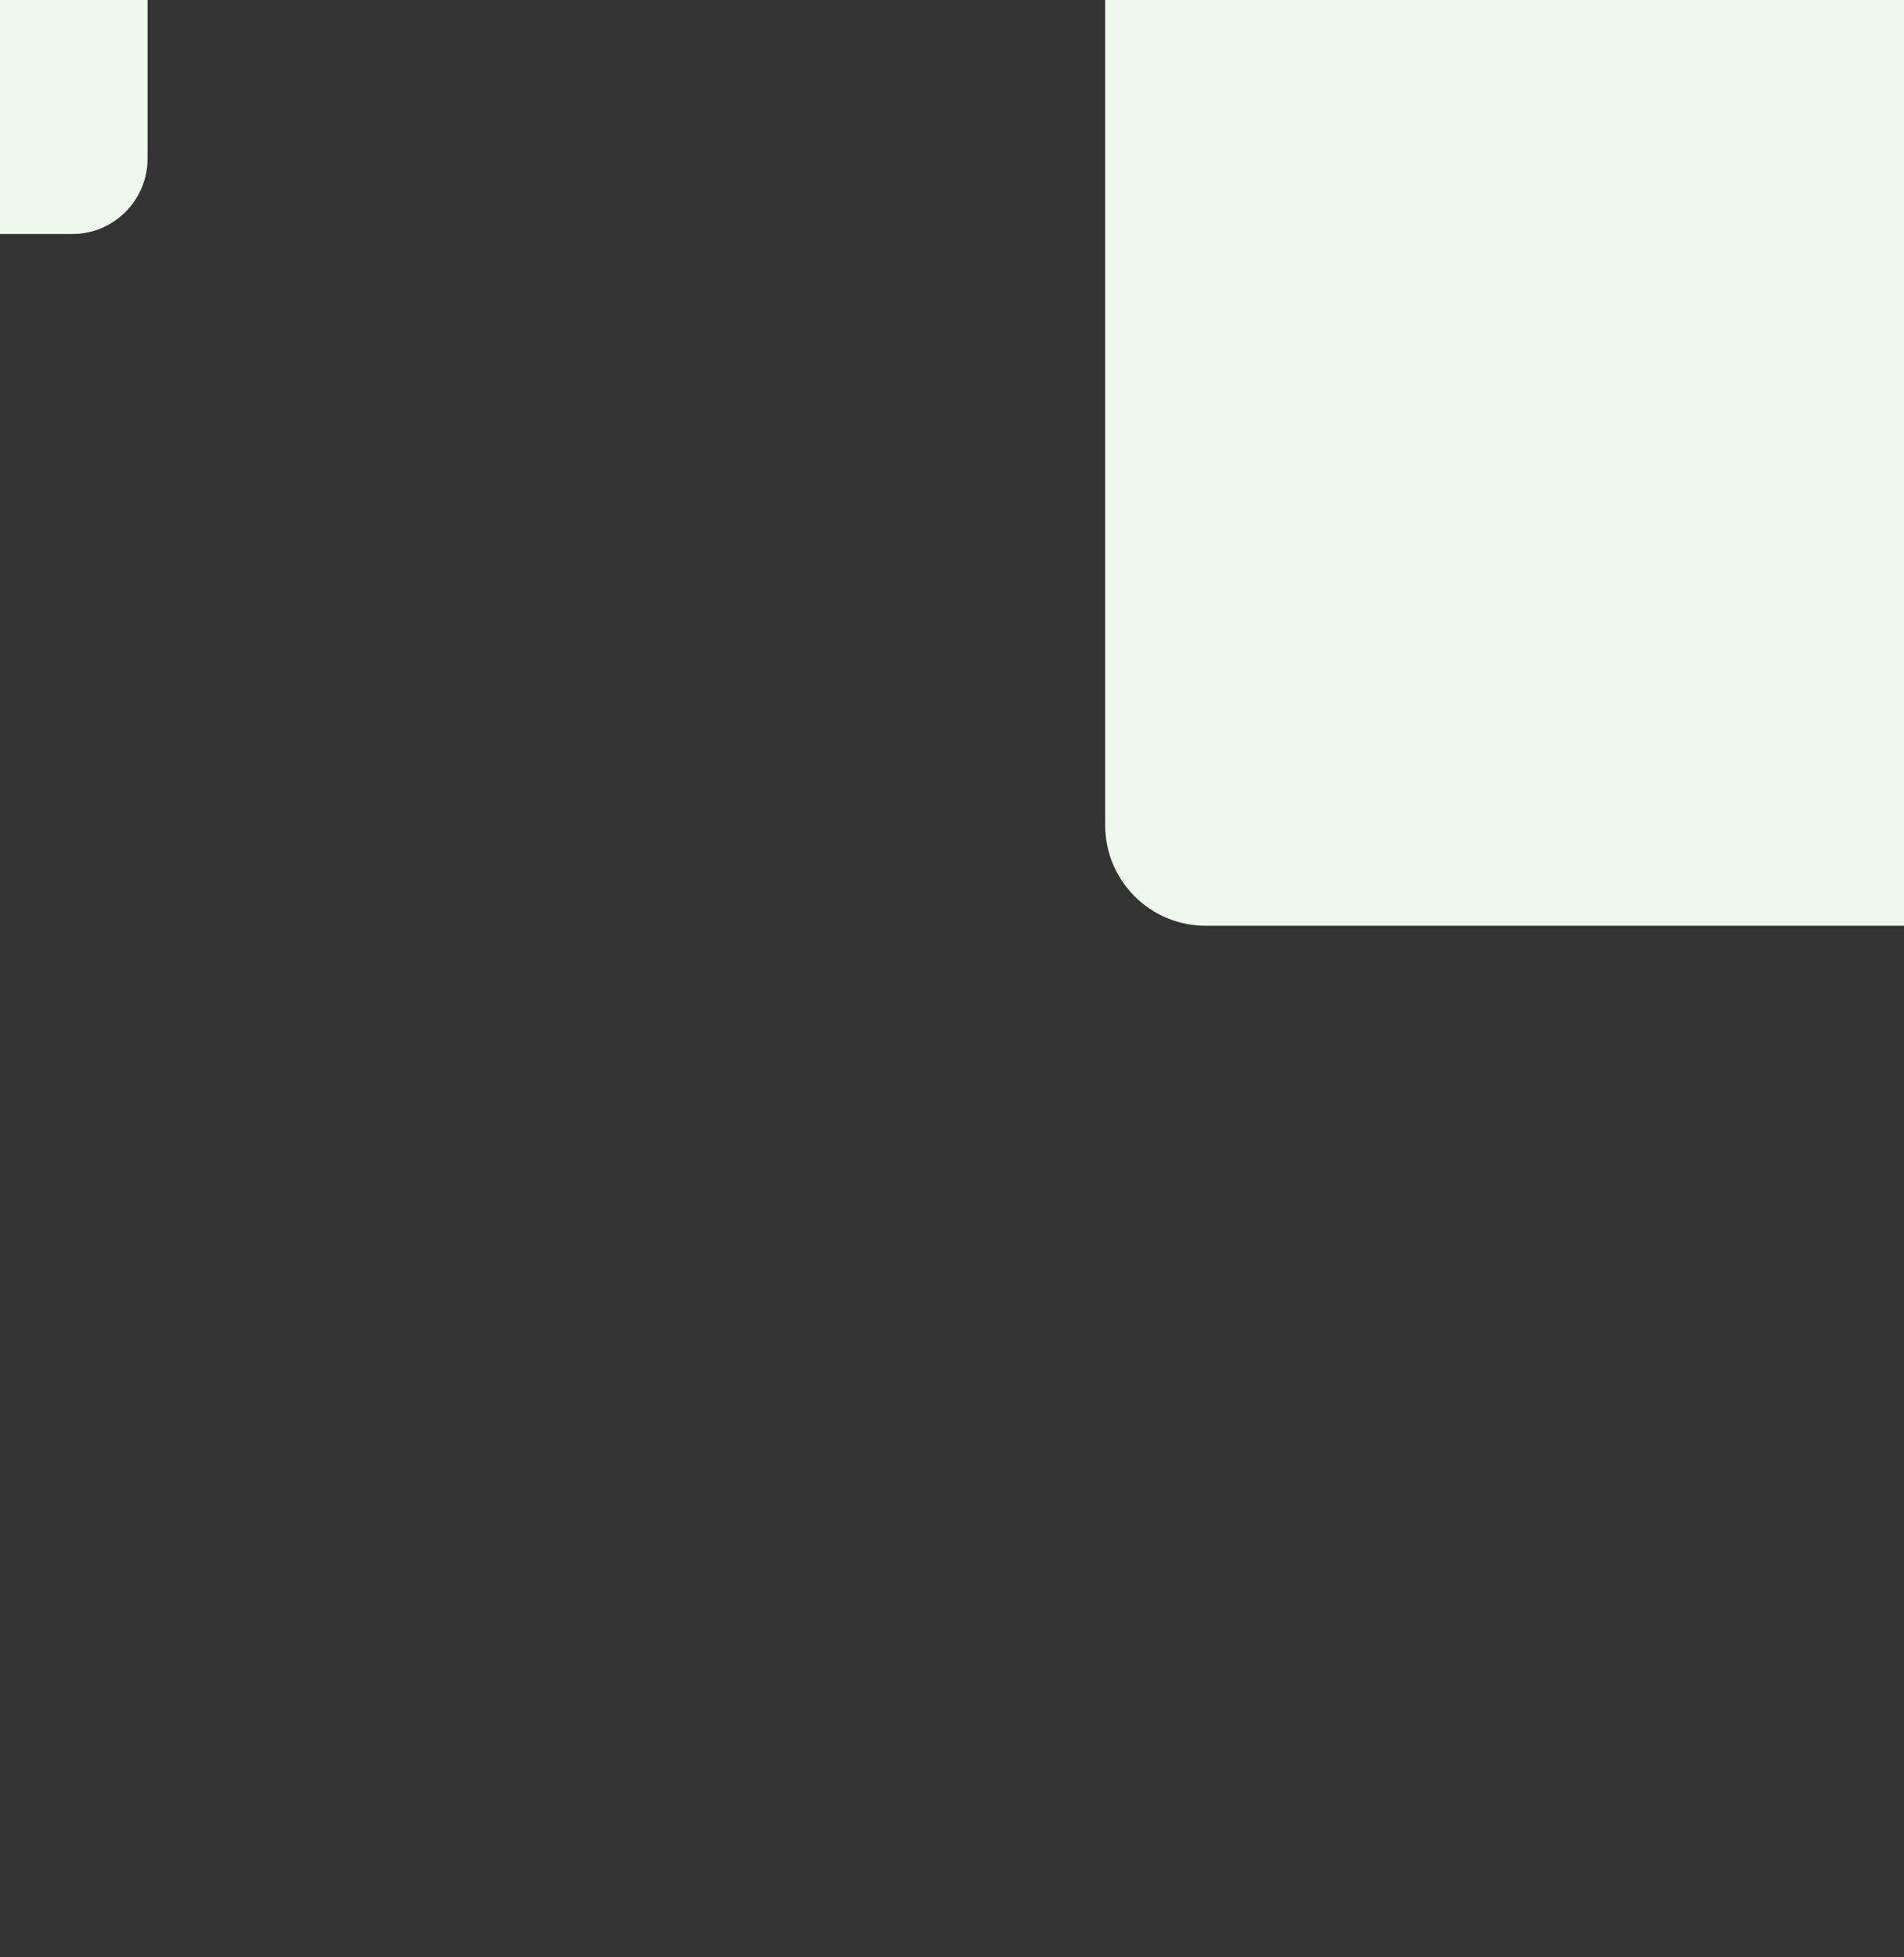<svg width="1440" height="1480" viewBox="0 0 1440 1480" fill="none" xmlns="http://www.w3.org/2000/svg">
<rect x="0" y="0" width="1440" height="1480" fill="#333333" stroke="none"/>
<path d="M835.855 0H1440V700H911.855C869.881 700 835.855 665.974 835.855 624V0Z" fill="#EFF8ED"/>
<path d="M0 0H111.609V119.957C111.609 151.438 86.089 176.957 54.609 176.957H0V0Z" fill="#EFF8ED"/>
</svg>
